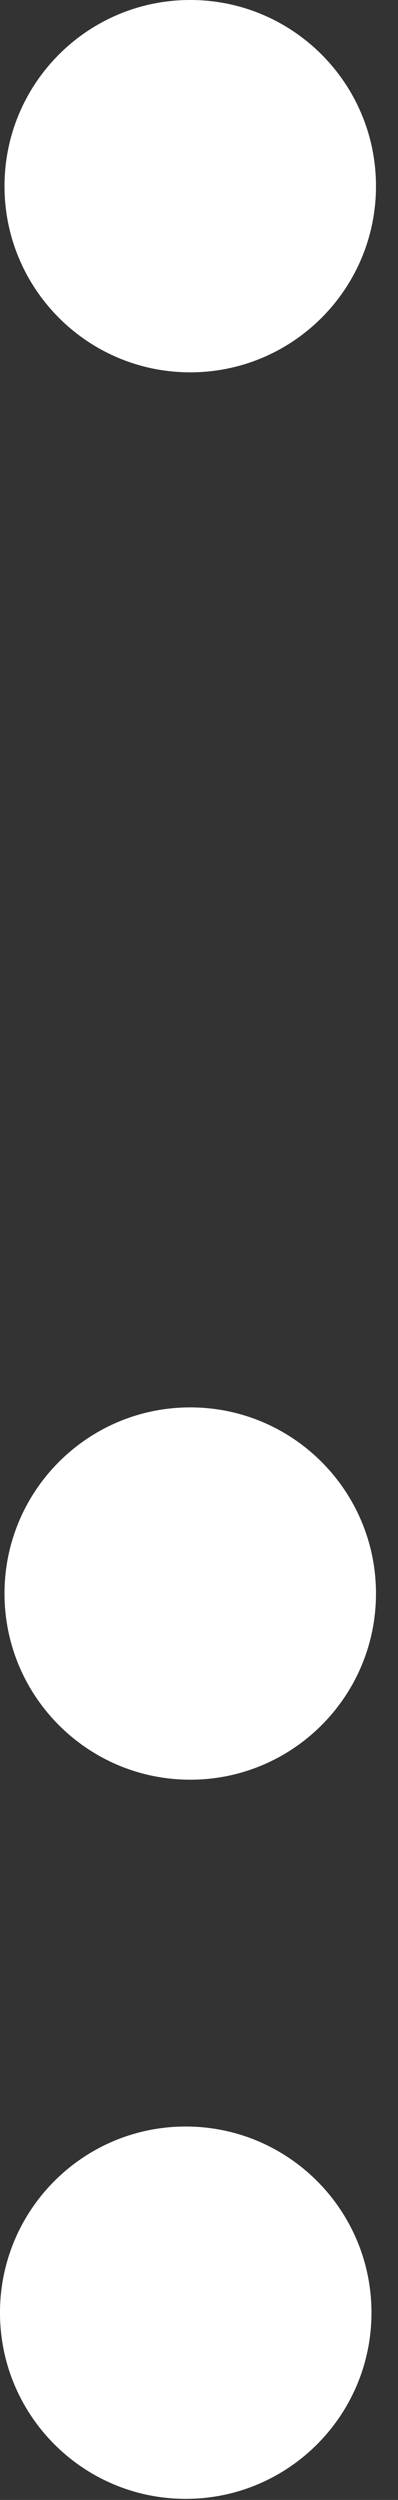 <svg width="15" height="94" viewBox="0 0 15 94" fill="none" xmlns="http://www.w3.org/2000/svg">
<rect x="0" y="0" width="15" height="94" fill="#333333" stroke="none"/>
<path d="M14.17 7C14.17 10.866 11.036 14 7.17 14C3.304 14 0.17 10.866 0.17 7C0.17 3.134 3.304 4.27514e-09 7.17 4.27514e-09C11.036 4.27514e-09 14.17 3.134 14.17 7Z" fill="white"/>
<path d="M14.17 59.919C14.17 63.785 11.036 66.918 7.17 66.918C3.304 66.918 0.17 63.785 0.17 59.919C0.17 56.053 3.304 52.919 7.17 52.919C11.036 52.919 14.17 56.053 14.17 59.919Z" fill="white"/>
<path d="M14 86.959C14 90.825 10.866 93.959 7 93.959C3.134 93.959 0 90.825 0 86.959C0 83.093 3.134 79.959 7 79.959C10.866 79.959 14 83.093 14 86.959Z" fill="white"/>
</svg>
